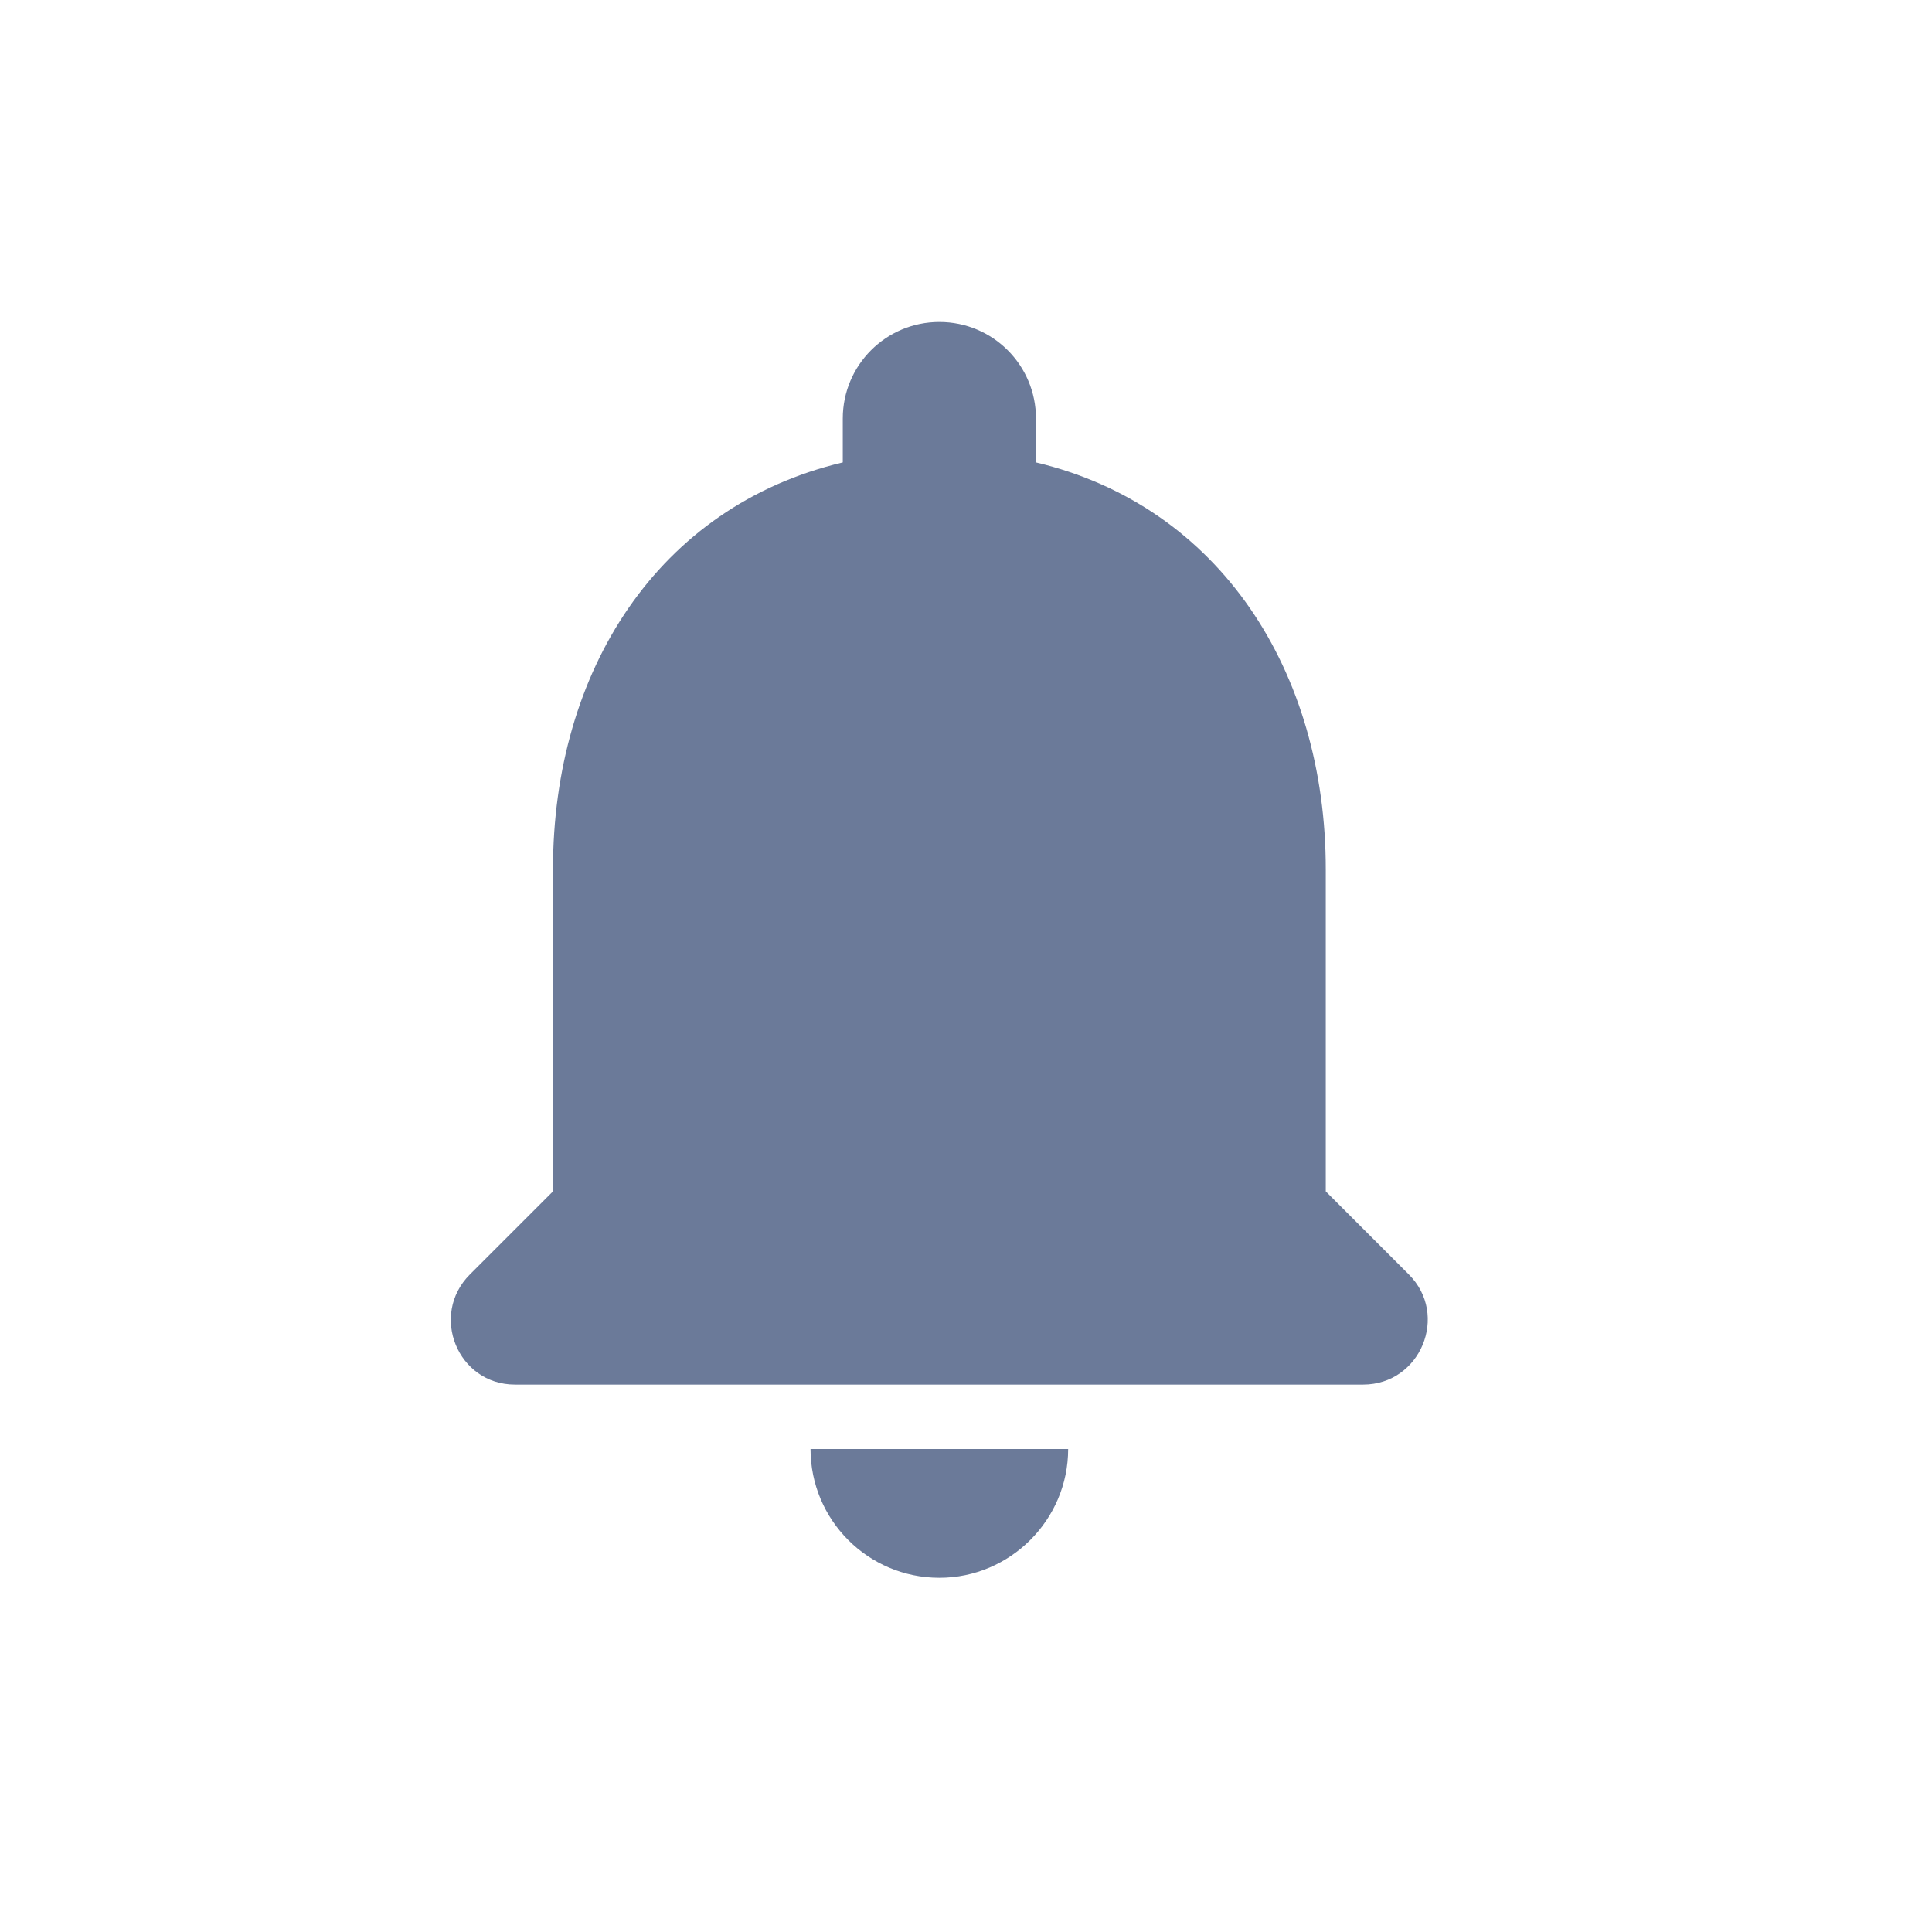<svg width="32" height="32" viewBox="0 0 32 32" fill="none" xmlns="http://www.w3.org/2000/svg">
<path fill-rule="evenodd" clip-rule="evenodd" d="M15.559 26.133C16.732 26.133 17.692 25.173 17.692 24H13.425C13.425 25.173 14.375 26.133 15.559 26.133ZM21.959 19.733V14.4C21.959 11.125 20.209 8.384 17.159 7.659V6.933C17.159 6.048 16.444 5.333 15.559 5.333C14.674 5.333 13.959 6.048 13.959 6.933V7.659C10.898 8.384 9.159 11.115 9.159 14.4V19.733L7.783 21.109C7.111 21.781 7.58 22.933 8.529 22.933H22.578C23.527 22.933 24.007 21.781 23.335 21.109L21.959 19.733Z" fill="#6B7A99"/>
</svg>
